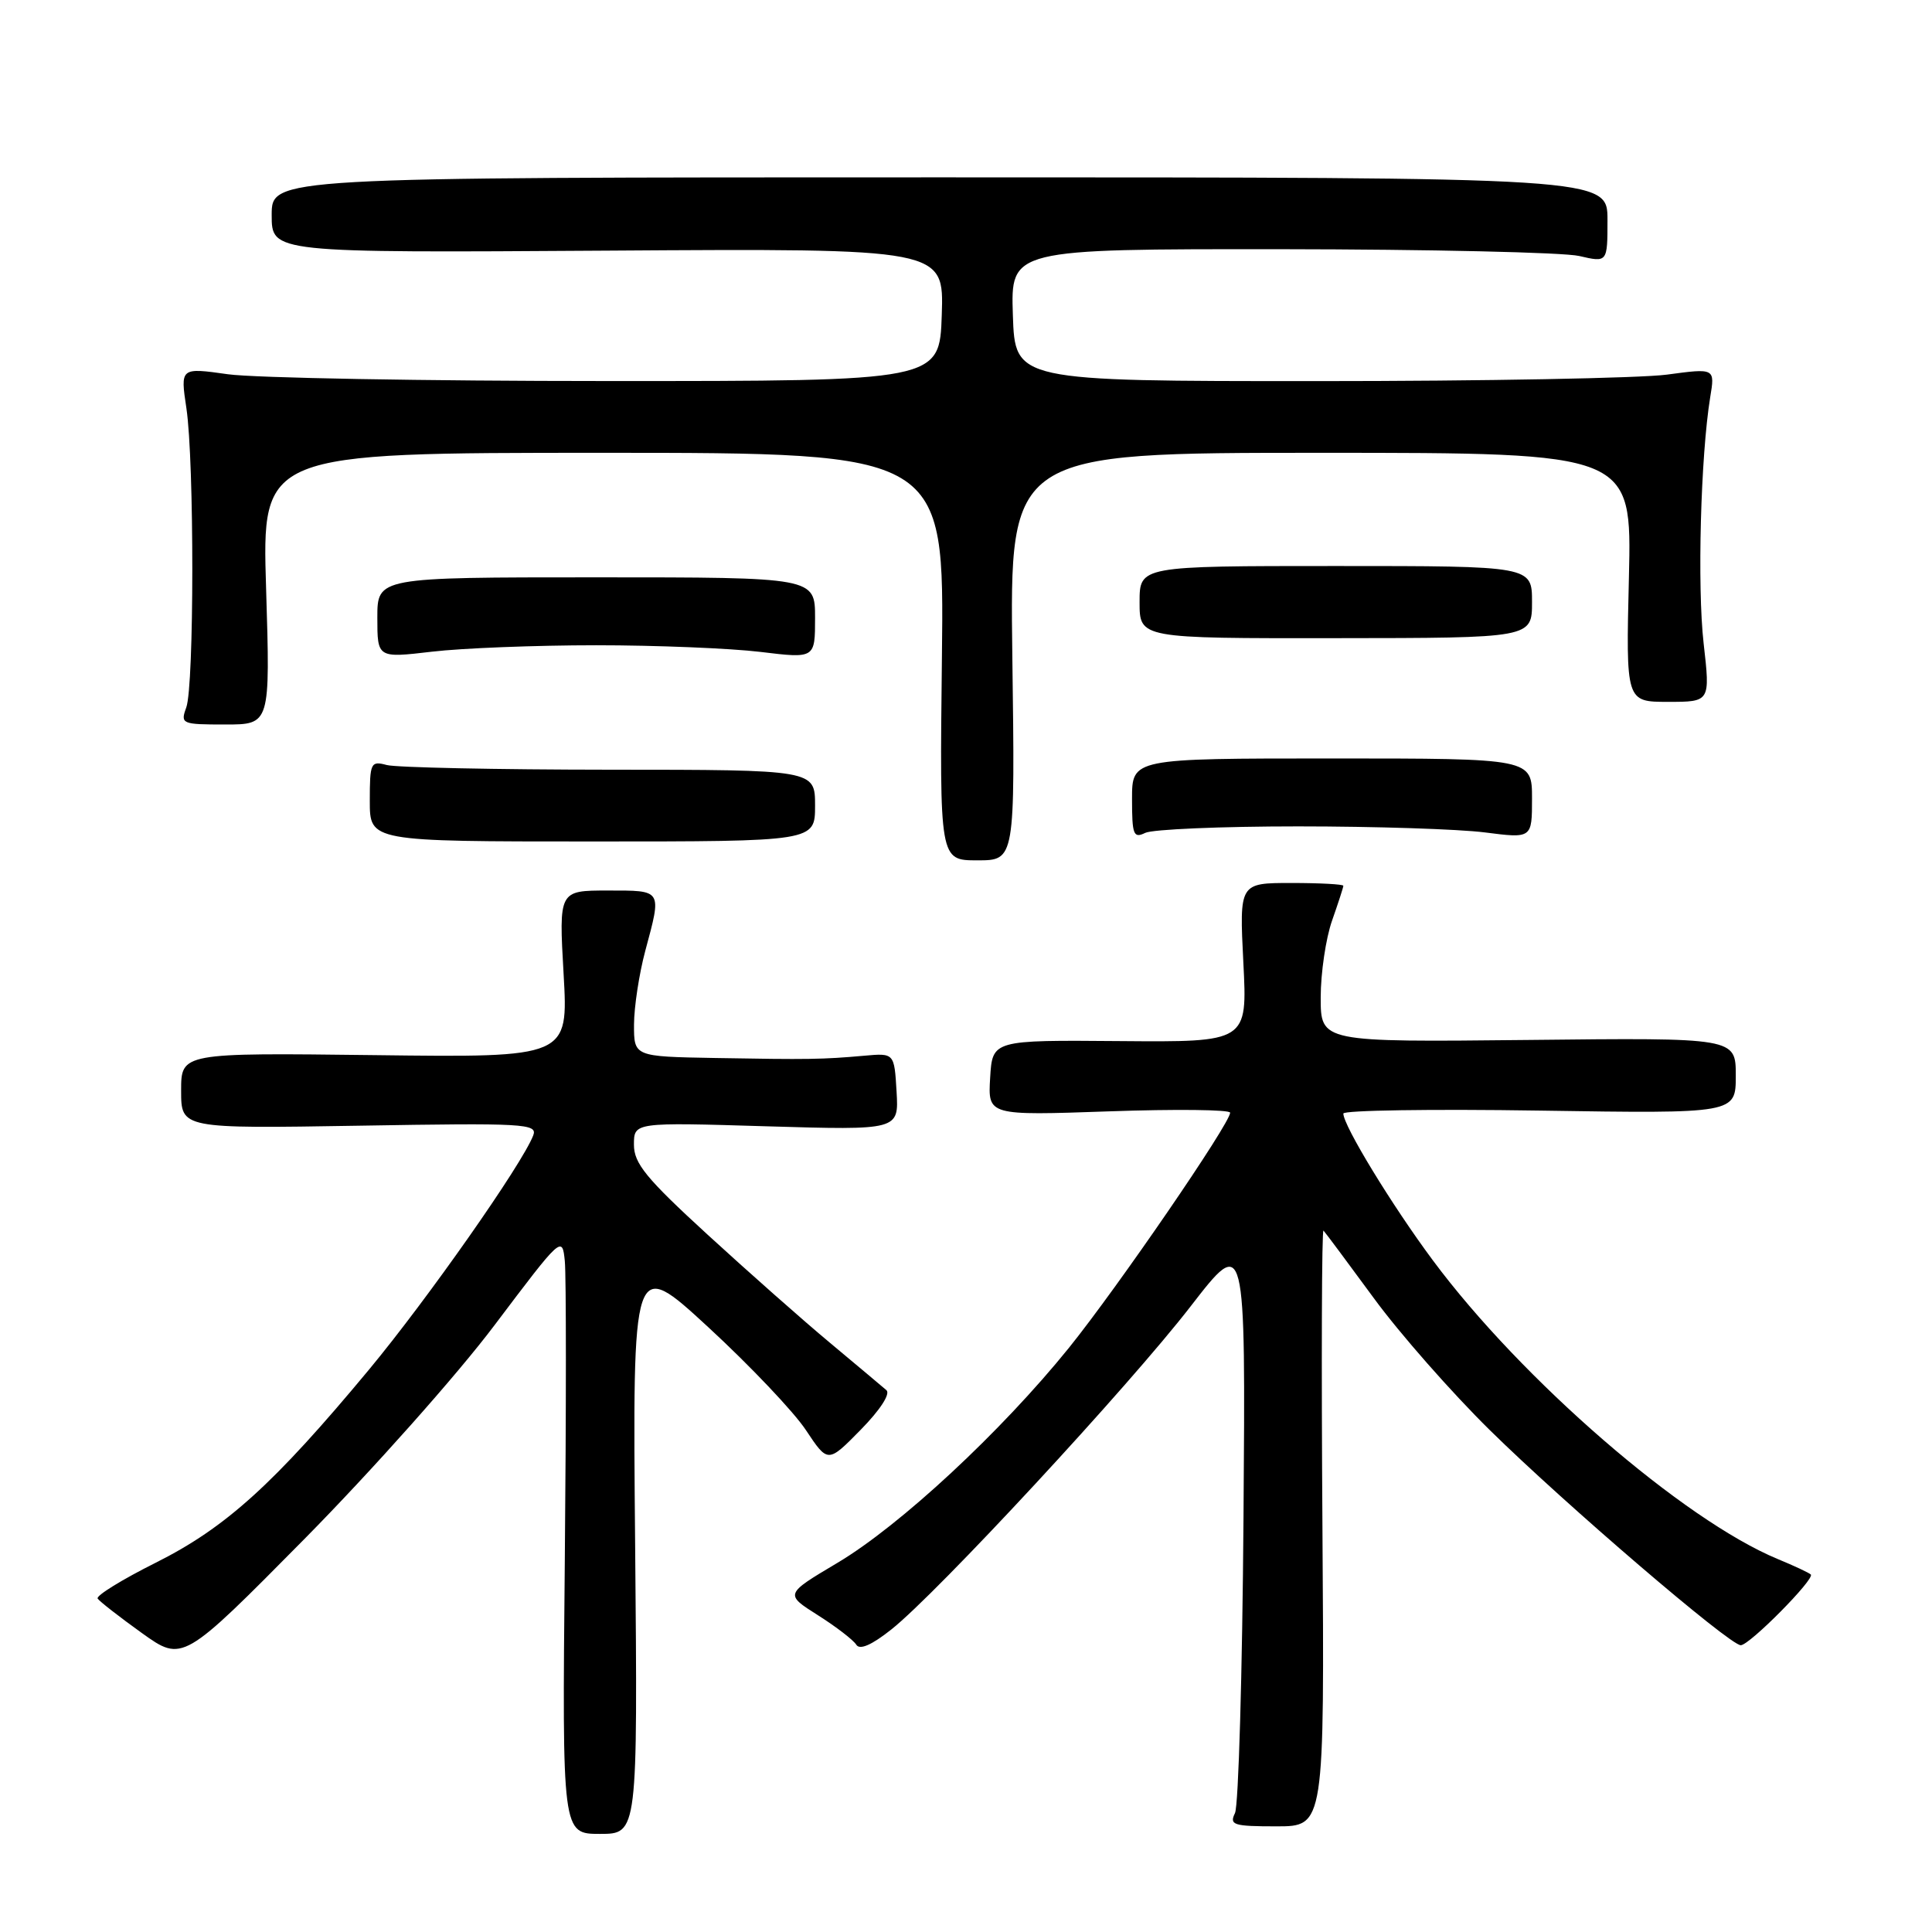 <?xml version="1.0" encoding="UTF-8" standalone="no"?>
<!DOCTYPE svg PUBLIC "-//W3C//DTD SVG 1.1//EN" "http://www.w3.org/Graphics/SVG/1.1/DTD/svg11.dtd" >
<svg xmlns="http://www.w3.org/2000/svg" xmlns:xlink="http://www.w3.org/1999/xlink" version="1.1" viewBox="0 0 256 256">
 <g >
 <path fill="currentColor"
d=" M 84.16 204.80 C 83.81 166.61 83.81 166.61 93.85 175.86 C 99.37 180.95 105.20 187.09 106.79 189.50 C 109.70 193.88 109.70 193.88 114.05 189.45 C 116.63 186.82 118.02 184.68 117.45 184.20 C 116.93 183.75 113.58 180.94 110.00 177.95 C 106.42 174.97 99.11 168.50 93.75 163.59 C 85.61 156.13 84.00 154.16 84.00 151.68 C 84.00 148.71 84.00 148.71 101.55 149.24 C 119.10 149.76 119.10 149.76 118.80 144.65 C 118.50 139.53 118.50 139.53 114.50 139.89 C 109.01 140.38 107.09 140.41 94.75 140.19 C 84.00 140.00 84.00 140.00 84.01 135.75 C 84.02 133.41 84.69 129.03 85.50 126.00 C 87.70 117.81 87.82 118.00 80.52 118.00 C 74.05 118.00 74.05 118.00 74.68 129.06 C 75.31 140.13 75.31 140.13 49.66 139.81 C 24.00 139.50 24.00 139.50 24.00 144.52 C 24.00 149.55 24.00 149.55 47.65 149.16 C 69.46 148.79 71.25 148.89 70.66 150.44 C 69.20 154.25 56.62 172.18 48.88 181.50 C 36.29 196.65 29.91 202.42 20.65 207.06 C 16.17 209.30 12.70 211.44 12.94 211.82 C 13.18 212.19 15.81 214.24 18.79 216.38 C 24.20 220.25 24.20 220.25 40.38 203.88 C 49.32 194.82 60.57 182.18 65.53 175.59 C 74.42 163.80 74.50 163.72 74.84 167.09 C 75.03 168.97 75.03 186.81 74.84 206.75 C 74.49 243.00 74.49 243.00 79.50 243.00 C 84.50 243.00 84.50 243.00 84.16 204.80 Z  M 175.23 202.31 C 175.08 180.48 175.14 162.82 175.37 163.06 C 175.60 163.30 178.60 167.32 182.03 172.00 C 185.45 176.68 192.38 184.55 197.41 189.50 C 207.42 199.35 229.18 218.00 230.66 218.00 C 231.82 218.00 240.53 209.19 239.94 208.63 C 239.70 208.40 237.74 207.48 235.58 206.59 C 223.06 201.40 201.62 182.83 189.86 167.00 C 184.44 159.71 178.00 149.15 178.00 147.55 C 178.00 147.12 189.70 146.94 204.00 147.16 C 230.00 147.56 230.00 147.56 230.00 142.53 C 230.00 137.50 230.00 137.50 202.50 137.80 C 175.00 138.09 175.00 138.09 175.00 132.17 C 175.00 128.92 175.68 124.34 176.50 122.00 C 177.32 119.66 178.00 117.58 178.00 117.37 C 178.00 117.17 174.90 117.00 171.11 117.00 C 164.22 117.00 164.22 117.00 164.75 127.54 C 165.29 138.09 165.29 138.09 148.40 137.95 C 131.50 137.81 131.50 137.81 131.20 142.81 C 130.90 147.82 130.90 147.82 146.95 147.26 C 155.78 146.95 163.00 147.03 163.00 147.44 C 163.00 148.85 148.11 170.56 141.65 178.58 C 132.68 189.69 119.26 202.16 110.94 207.10 C 103.98 211.24 103.98 211.24 108.37 214.02 C 110.79 215.55 113.07 217.31 113.46 217.93 C 113.91 218.67 115.49 217.99 118.11 215.91 C 124.18 211.10 149.60 183.66 157.77 173.09 C 165.05 163.68 165.05 163.68 164.77 201.09 C 164.62 221.67 164.11 239.29 163.64 240.25 C 162.87 241.82 163.43 242.00 169.14 242.00 C 175.50 242.00 175.50 242.00 175.23 202.31 Z  M 134.14 87.00 C 133.79 60.00 133.79 60.00 175.01 60.00 C 216.23 60.00 216.23 60.00 215.84 76.50 C 215.44 93.00 215.44 93.00 221.03 93.00 C 226.62 93.00 226.62 93.00 225.74 85.25 C 224.88 77.70 225.35 60.40 226.61 52.64 C 227.25 48.78 227.25 48.78 220.87 49.64 C 217.37 50.11 196.50 50.50 174.50 50.50 C 134.50 50.50 134.50 50.50 134.21 41.75 C 133.92 33.00 133.92 33.00 169.71 33.02 C 189.39 33.04 207.19 33.44 209.25 33.92 C 213.00 34.79 213.00 34.79 213.00 29.14 C 213.00 23.50 213.00 23.50 124.50 23.50 C 36.00 23.50 36.00 23.50 36.00 28.50 C 36.00 33.50 36.00 33.50 80.54 33.21 C 125.08 32.92 125.08 32.92 124.79 41.71 C 124.50 50.50 124.50 50.50 80.50 50.49 C 56.30 50.49 33.66 50.08 30.20 49.59 C 23.89 48.70 23.89 48.70 24.70 54.10 C 25.75 61.15 25.74 90.85 24.68 93.75 C 23.89 95.92 24.07 96.00 29.84 96.00 C 35.81 96.00 35.81 96.00 35.26 78.00 C 34.70 60.00 34.70 60.00 79.91 60.00 C 125.12 60.00 125.12 60.00 124.81 87.00 C 124.50 114.00 124.50 114.00 129.50 114.00 C 134.50 114.00 134.50 114.00 134.14 87.00 Z  M 108.00 106.75 C 108.00 102.00 108.00 102.00 80.75 101.99 C 65.76 101.98 52.49 101.70 51.25 101.37 C 49.12 100.80 49.00 101.06 49.00 106.13 C 49.00 111.50 49.00 111.50 78.50 111.50 C 108.00 111.50 108.00 111.50 108.00 106.75 Z  M 172.00 109.50 C 182.18 109.50 193.31 109.86 196.75 110.30 C 203.00 111.10 203.00 111.10 203.00 105.80 C 203.00 100.50 203.00 100.50 176.50 100.50 C 150.00 100.50 150.00 100.50 150.00 105.86 C 150.00 110.62 150.19 111.12 151.75 110.36 C 152.71 109.89 161.82 109.50 172.00 109.50 Z  M 79.00 85.50 C 86.97 85.50 96.76 85.90 100.75 86.38 C 108.00 87.26 108.00 87.26 108.00 81.88 C 108.00 76.50 108.00 76.50 79.00 76.50 C 50.00 76.50 50.00 76.50 50.00 81.85 C 50.00 87.20 50.00 87.20 57.25 86.35 C 61.24 85.88 71.03 85.50 79.00 85.50 Z  M 203.00 79.77 C 203.00 75.00 203.00 75.00 177.00 75.00 C 151.00 75.00 151.00 75.00 151.00 79.79 C 151.00 84.59 151.00 84.59 177.00 84.56 C 203.00 84.54 203.00 84.54 203.00 79.77 Z "/>
</g>
</svg>